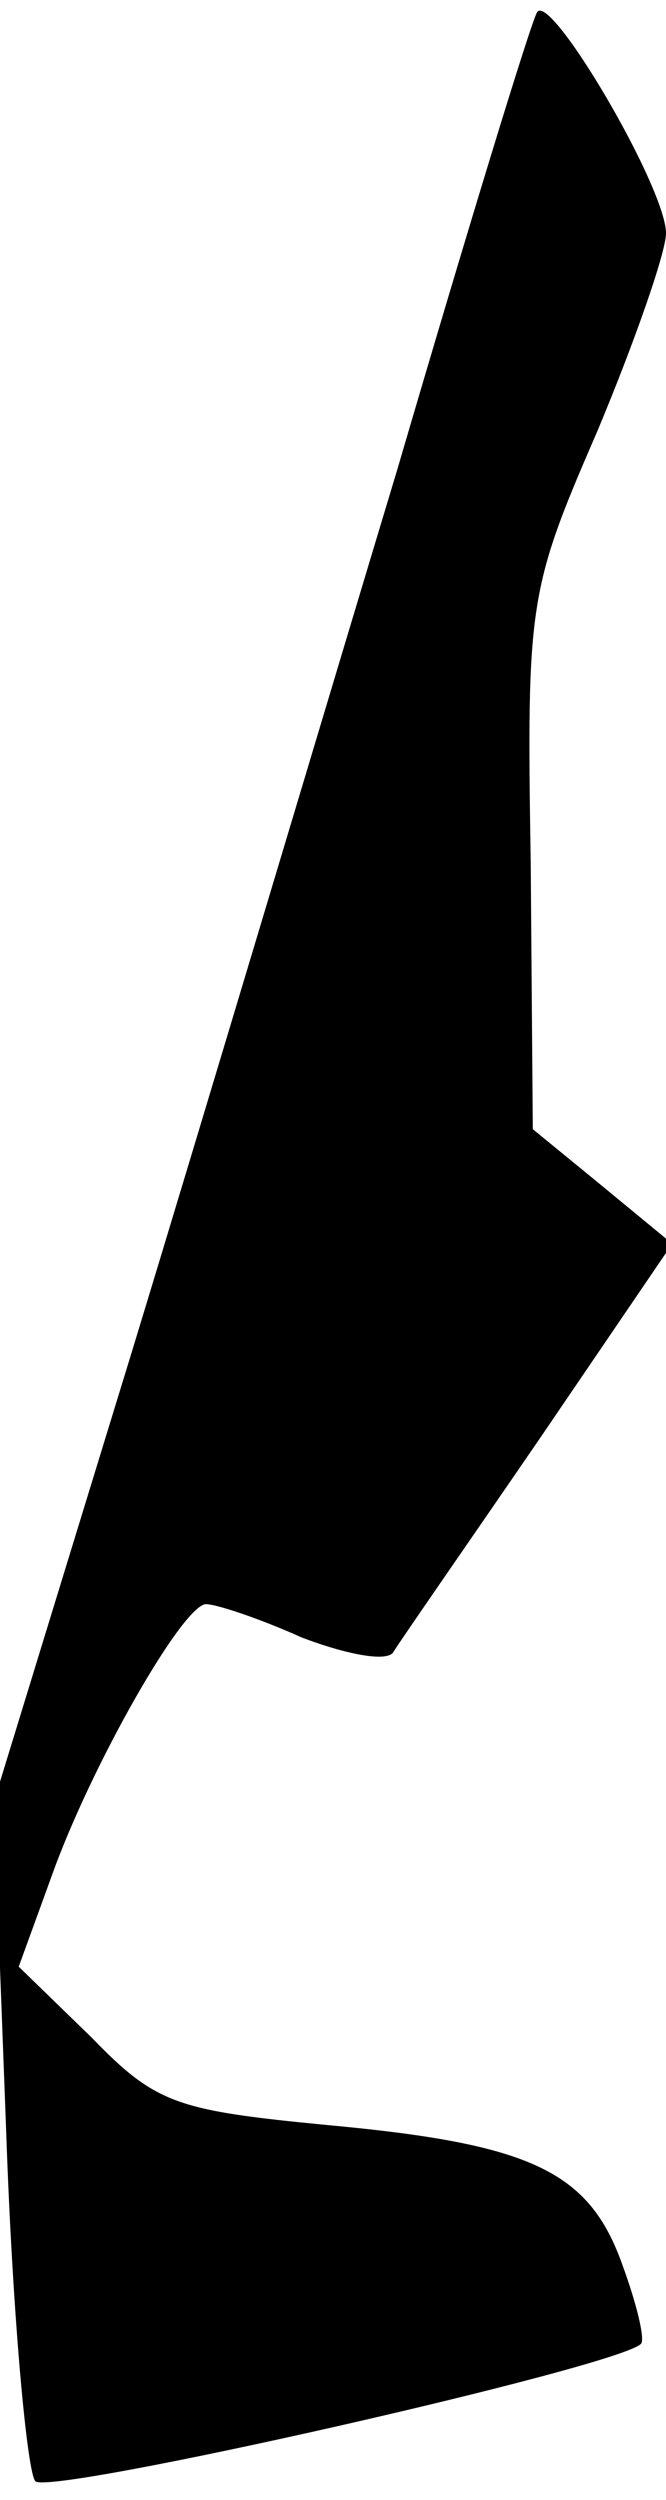<?xml version="1.0" standalone="no"?>
<!DOCTYPE svg PUBLIC "-//W3C//DTD SVG 20010904//EN"
 "http://www.w3.org/TR/2001/REC-SVG-20010904/DTD/svg10.dtd">
<svg version="1.0" xmlns="http://www.w3.org/2000/svg"
 width="32pt" height="120pt" viewBox="0 0 32 120"
 preserveAspectRatio="xMidYMid meet">
<g transform="translate(0,120) scale(0.1,-0.1)"
fill="#000000" stroke="none">
<path fill="#000000" stroke="none" d="M258 1194 c-3 -5 -33 -103 -67 -219
-35 -116 -92 -307 -128 -425 l-66 -215 6 -159 c3 -87 10 -163 14 -167 7 -7
281 55 291 66 2 2 -2 19 -9 38 -16 45 -44 58 -142 67 -72 7 -82 10 -113 42
l-35 34 16 44 c19 53 63 130 74 130 5 0 26 -7 46 -16 21 -8 41 -12 44 -7 3 5
35 51 70 102 l64 94 -34 28 -33 27 -1 128 c-2 125 -1 131 32 207 18 43 33 86
33 95 0 22 -56 117 -62 106z"/>
</g>
</svg>
